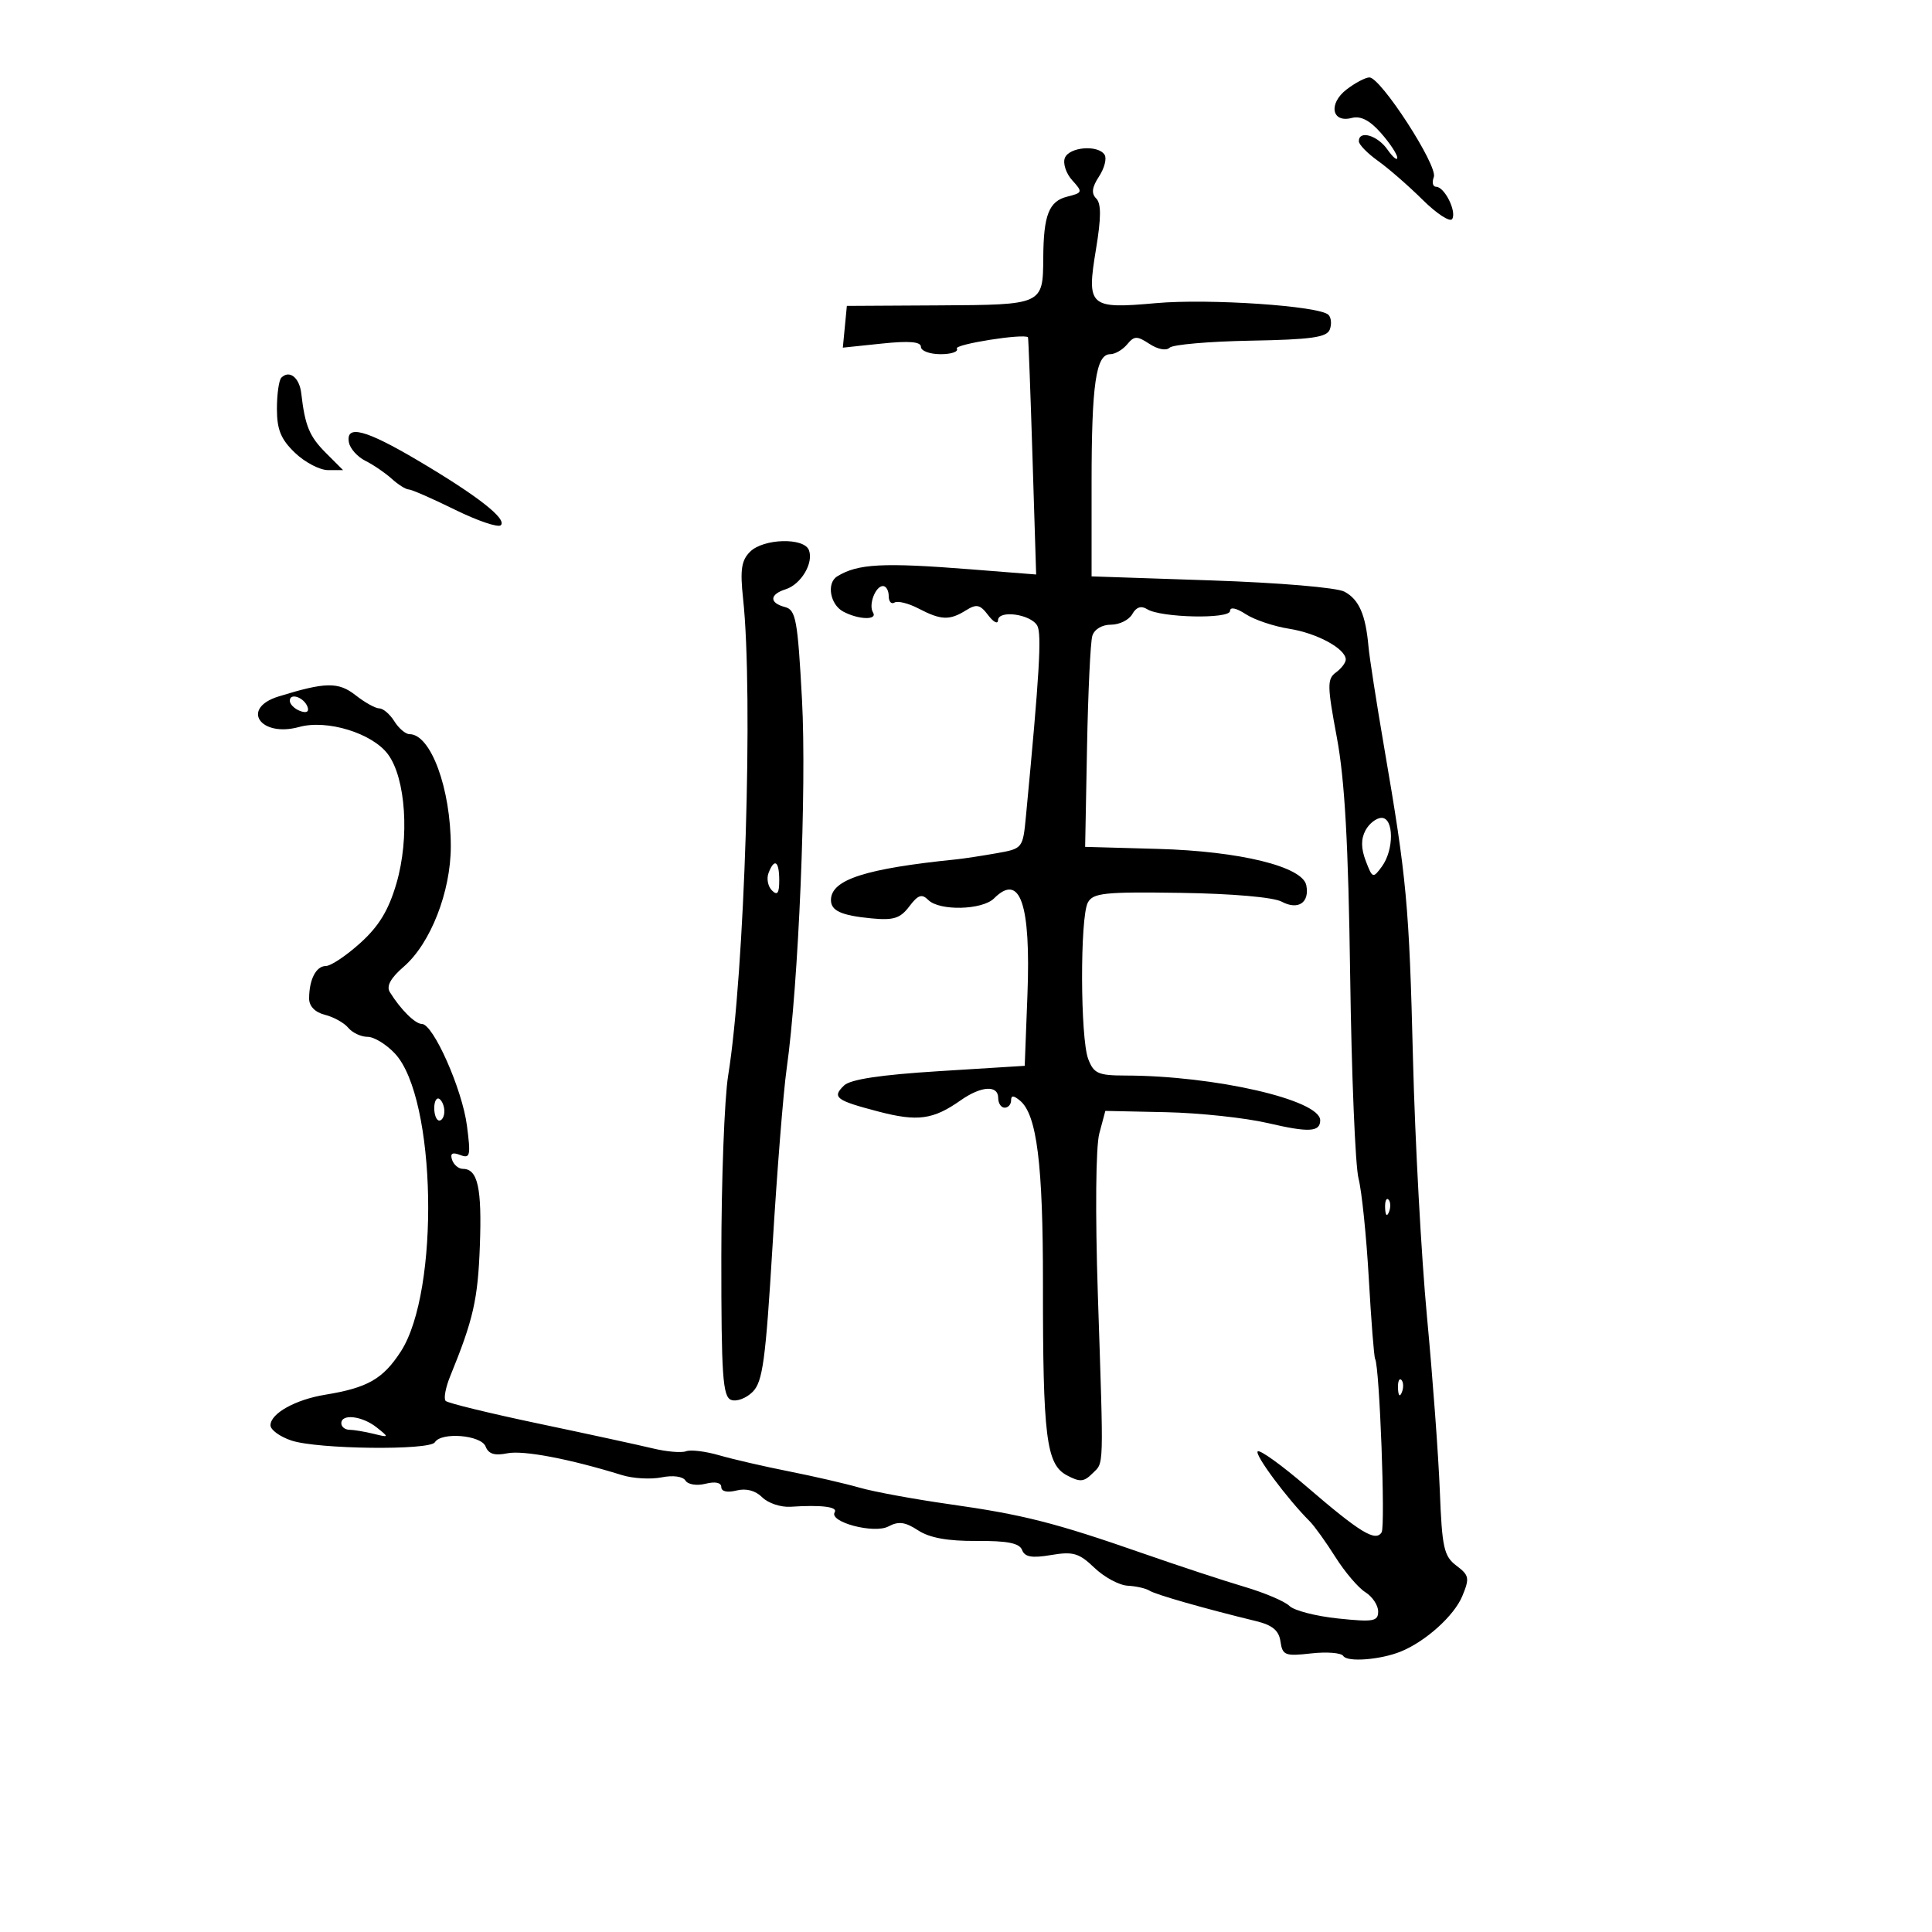 <svg xmlns="http://www.w3.org/2000/svg" width="300" height="300" viewBox="0 0 300 300" version="1.1">
	<path d="M 209.094 13.894 C 206.234 16.093, 206.784 19.131, 209.896 18.317 C 211.286 17.954, 212.697 18.679, 214.426 20.645 C 215.807 22.215, 216.951 23.938, 216.968 24.473 C 216.986 25.007, 216.299 24.445, 215.443 23.223 C 213.890 21.005, 211 20.166, 211 21.932 C 211 22.444, 212.333 23.813, 213.963 24.974 C 215.592 26.134, 218.719 28.859, 220.911 31.029 C 223.104 33.200, 225.166 34.540, 225.495 34.008 C 226.218 32.838, 224.304 29, 222.996 29 C 222.483 29, 222.324 28.320, 222.643 27.488 C 223.306 25.761, 214.389 11.988, 212.630 12.022 C 212.009 12.034, 210.417 12.877, 209.094 13.894 M 165.347 24.537 C 165.023 25.383, 165.538 26.936, 166.491 27.990 C 168.152 29.825, 168.119 29.932, 165.707 30.537 C 162.880 31.247, 162.041 33.389, 161.998 40 C 161.951 47.339, 161.975 47.328, 145.836 47.419 L 131.500 47.500 131.187 50.741 L 130.875 53.982 136.937 53.349 C 141.186 52.905, 143 53.057, 143 53.858 C 143 54.486, 144.377 55, 146.059 55 C 147.741 55, 148.874 54.605, 148.576 54.122 C 148.167 53.461, 158.996 51.749, 159.625 52.376 C 159.693 52.444, 160.007 60.759, 160.321 70.854 L 160.893 89.208 150.696 88.402 C 137.089 87.326, 133.181 87.534, 129.996 89.502 C 128.317 90.540, 128.889 93.870, 130.934 94.965 C 133.322 96.243, 136.318 96.324, 135.556 95.090 C 134.833 93.921, 135.941 91, 137.107 91 C 137.598 91, 138 91.702, 138 92.559 C 138 93.416, 138.403 93.869, 138.896 93.564 C 139.389 93.260, 141.076 93.680, 142.646 94.499 C 146.122 96.312, 147.447 96.362, 149.989 94.775 C 151.640 93.744, 152.187 93.862, 153.443 95.525 C 154.265 96.611, 154.951 96.968, 154.968 96.318 C 155.013 94.667, 160.063 95.361, 161.068 97.157 C 161.780 98.429, 161.406 104.737, 159.318 126.636 C 158.828 131.770, 158.827 131.772, 154.664 132.505 C 152.374 132.908, 149.600 133.329, 148.500 133.441 C 134.416 134.872, 129.114 136.574, 129.031 139.691 C 128.986 141.410, 130.580 142.150, 135.312 142.605 C 138.746 142.936, 139.788 142.608, 141.189 140.754 C 142.552 138.950, 143.142 138.749, 144.146 139.750 C 145.883 141.482, 152.538 141.319, 154.357 139.500 C 158.401 135.456, 160.083 140.325, 159.539 154.500 L 159.117 165.500 145.808 166.330 C 136.725 166.896, 132.043 167.603, 131.060 168.556 C 129.153 170.404, 129.773 170.869, 136.465 172.617 C 142.490 174.190, 144.911 173.857, 149.154 170.869 C 152.354 168.616, 155 168.449, 155 170.500 C 155 171.325, 155.450 172, 156 172 C 156.550 172, 157 171.495, 157 170.878 C 157 170.062, 157.380 170.070, 158.389 170.908 C 161.005 173.079, 161.966 180.763, 161.950 199.388 C 161.930 223.114, 162.460 227.373, 165.644 229.077 C 167.685 230.169, 168.302 230.126, 169.628 228.800 C 171.441 226.987, 171.387 228.757, 170.473 201 C 170.057 188.344, 170.150 178.060, 170.701 176 L 171.636 172.500 181.068 172.701 C 186.256 172.812, 193.391 173.578, 196.924 174.403 C 203.243 175.879, 205 175.783, 205 173.961 C 205 170.793, 188.625 167.032, 174.725 167.008 C 170.524 167.001, 169.833 166.692, 168.975 164.435 C 167.740 161.187, 167.695 142.438, 168.917 140.156 C 169.721 138.653, 171.485 138.468, 183.336 138.643 C 191.350 138.762, 197.728 139.319, 199.026 140.014 C 201.565 141.373, 203.376 140.166, 202.844 137.472 C 202.269 134.561, 192.548 132.174, 179.814 131.817 L 168.500 131.500 168.794 116 C 168.955 107.475, 169.323 99.713, 169.611 98.750 C 169.919 97.719, 171.114 97, 172.518 97 C 173.828 97, 175.314 96.262, 175.819 95.360 C 176.429 94.268, 177.199 94.010, 178.118 94.589 C 180.247 95.928, 191 96.160, 191 94.866 C 191 94.207, 191.969 94.405, 193.430 95.362 C 194.766 96.237, 197.803 97.260, 200.180 97.634 C 204.490 98.314, 208.909 100.704, 208.969 102.390 C 208.986 102.879, 208.305 103.788, 207.455 104.409 C 206.063 105.427, 206.076 106.434, 207.587 114.520 C 208.818 121.115, 209.367 130.936, 209.653 151.500 C 209.867 166.900, 210.452 181.075, 210.953 183 C 211.453 184.925, 212.170 191.900, 212.545 198.500 C 212.919 205.100, 213.362 210.733, 213.529 211.019 C 214.217 212.197, 215.146 236.955, 214.538 237.938 C 213.602 239.453, 211.203 237.991, 202.895 230.841 C 199.032 227.516, 195.612 225.055, 195.294 225.372 C 194.783 225.883, 199.902 232.759, 203.390 236.247 C 204.104 236.961, 205.888 239.447, 207.356 241.771 C 208.823 244.096, 210.918 246.557, 212.012 247.239 C 213.105 247.922, 214 249.266, 214 250.225 C 214 251.767, 213.277 251.894, 207.761 251.317 C 204.330 250.959, 200.941 250.084, 200.231 249.374 C 199.522 248.664, 196.366 247.323, 193.220 246.394 C 190.074 245.464, 183 243.135, 177.500 241.217 C 163.795 236.439, 158.924 235.200, 147.415 233.569 C 141.962 232.795, 135.700 231.645, 133.500 231.011 C 131.300 230.377, 126.350 229.235, 122.500 228.472 C 118.650 227.710, 113.772 226.584, 111.659 225.971 C 109.547 225.358, 107.239 225.078, 106.530 225.350 C 105.822 225.622, 103.501 225.423, 101.371 224.908 C 99.242 224.393, 91.271 222.662, 83.658 221.061 C 76.046 219.460, 69.541 217.874, 69.204 217.537 C 68.866 217.200, 69.180 215.478, 69.901 213.712 C 73.500 204.897, 74.205 201.799, 74.513 193.435 C 74.844 184.450, 74.191 181.500, 71.870 181.500 C 71.208 181.500, 70.455 180.866, 70.197 180.091 C 69.866 179.098, 70.238 178.877, 71.458 179.346 C 73.013 179.942, 73.119 179.477, 72.501 174.755 C 71.763 169.121, 67.275 159, 65.513 159 C 64.466 159, 62.199 156.749, 60.534 154.055 C 59.962 153.130, 60.652 151.870, 62.701 150.099 C 66.851 146.512, 70 138.457, 70 131.431 C 70 122.444, 66.893 114, 63.586 114 C 62.978 114, 61.919 113.100, 61.232 112 C 60.545 110.900, 59.495 110, 58.899 110 C 58.303 110, 56.649 109.082, 55.223 107.961 C 52.549 105.858, 50.551 105.889, 43.250 108.149 C 37.315 109.986, 40.411 114.554, 46.460 112.883 C 50.786 111.689, 57.792 113.840, 60.235 117.113 C 63.012 120.832, 63.624 130.109, 61.558 137.179 C 60.341 141.346, 58.847 143.809, 55.947 146.429 C 53.773 148.393, 51.369 150, 50.604 150 C 49.081 150, 48 152.102, 48 155.063 C 48 156.246, 48.927 157.195, 50.459 157.579 C 51.811 157.919, 53.442 158.827, 54.081 159.598 C 54.721 160.369, 56.072 161, 57.082 161 C 58.092 161, 60.012 162.179, 61.348 163.620 C 67.750 170.524, 68.322 200.476, 62.232 209.868 C 59.468 214.131, 57.076 215.498, 50.500 216.572 C 45.864 217.328, 42 219.488, 42 221.322 C 42 222.024, 43.462 223.087, 45.250 223.685 C 49.292 225.038, 66.730 225.246, 67.530 223.952 C 68.541 222.316, 74.723 222.836, 75.405 224.614 C 75.849 225.770, 76.802 226.070, 78.762 225.670 C 81.244 225.163, 88.434 226.529, 96.590 229.056 C 98.290 229.583, 101.048 229.740, 102.719 229.406 C 104.504 229.049, 106.039 229.254, 106.440 229.903 C 106.822 230.520, 108.198 230.737, 109.561 230.395 C 111.066 230.018, 112 230.215, 112 230.911 C 112 231.596, 112.925 231.806, 114.356 231.447 C 115.861 231.069, 117.308 231.451, 118.360 232.503 C 119.266 233.409, 121.243 234.069, 122.754 233.969 C 127.545 233.653, 130.134 233.974, 129.612 234.818 C 128.668 236.345, 135.735 238.212, 137.957 237.023 C 139.523 236.185, 140.562 236.322, 142.560 237.631 C 144.340 238.798, 147.159 239.308, 151.646 239.277 C 156.437 239.244, 158.298 239.614, 158.708 240.682 C 159.128 241.777, 160.232 241.968, 163.220 241.463 C 166.634 240.886, 167.555 241.158, 169.946 243.449 C 171.470 244.909, 173.793 246.159, 175.108 246.228 C 176.424 246.297, 177.950 246.645, 178.500 247.001 C 179.437 247.608, 187.043 249.781, 195 251.716 C 197.591 252.346, 198.587 253.174, 198.835 254.904 C 199.142 257.042, 199.548 257.198, 203.601 256.741 C 206.038 256.467, 208.282 256.647, 208.588 257.142 C 209.198 258.130, 214.347 257.734, 217.500 256.457 C 221.359 254.894, 225.801 250.894, 227.064 247.844 C 228.223 245.048, 228.139 244.613, 226.150 243.113 C 224.208 241.648, 223.917 240.332, 223.573 231.481 C 223.360 225.991, 222.465 213.850, 221.584 204.500 C 220.702 195.150, 219.724 177.150, 219.409 164.500 C 218.812 140.460, 218.442 136.462, 214.923 116 C 213.741 109.125, 212.649 102.096, 212.496 100.381 C 212.055 95.436, 211.023 93.083, 208.766 91.875 C 207.572 91.236, 198.654 90.482, 188.083 90.126 L 169.500 89.500 169.500 75 C 169.500 59.677, 170.177 55, 172.397 55 C 173.144 55, 174.324 54.315, 175.019 53.477 C 176.131 52.137, 176.549 52.129, 178.506 53.412 C 179.787 54.251, 181.106 54.497, 181.615 53.990 C 182.102 53.507, 187.766 53.016, 194.203 52.899 C 203.584 52.729, 206.021 52.388, 206.486 51.176 C 206.805 50.345, 206.713 49.315, 206.283 48.886 C 204.889 47.499, 187.725 46.335, 179.500 47.071 C 169.123 47.999, 168.707 47.624, 170.185 38.700 C 170.997 33.800, 171.007 31.607, 170.220 30.820 C 169.434 30.034, 169.554 29.085, 170.651 27.409 C 171.488 26.133, 171.882 24.618, 171.527 24.044 C 170.538 22.443, 166.012 22.805, 165.347 24.537 M 43.688 58.646 C 43.309 59.024, 43 61.199, 43 63.480 C 43 66.717, 43.615 68.215, 45.805 70.313 C 47.347 71.791, 49.659 73, 50.941 73 L 53.273 73 50.616 70.343 C 48.038 67.766, 47.365 66.139, 46.780 61.078 C 46.496 58.620, 44.939 57.395, 43.688 58.646 M 54.186 68.725 C 54.368 69.674, 55.523 70.951, 56.752 71.564 C 57.981 72.176, 59.812 73.425, 60.822 74.339 C 61.831 75.252, 63.017 76, 63.456 76 C 63.895 76, 67.131 77.416, 70.647 79.147 C 74.163 80.878, 77.368 81.962, 77.770 81.557 C 78.747 80.572, 74.139 76.976, 64.888 71.503 C 56.743 66.685, 53.637 65.879, 54.186 68.725 M 116.463 85.680 C 115.122 87.021, 114.904 88.487, 115.383 92.930 C 116.993 107.851, 115.639 151.165, 113.067 167.014 C 112.489 170.581, 112.012 183.239, 112.008 195.143 C 112.001 213.607, 112.224 216.872, 113.523 217.370 C 114.360 217.692, 115.868 217.132, 116.874 216.126 C 118.435 214.565, 118.886 211.245, 119.963 193.399 C 120.657 181.905, 121.638 169.575, 122.144 166 C 124.008 152.818, 125.276 122.360, 124.533 108.628 C 123.861 96.214, 123.583 94.704, 121.891 94.261 C 119.426 93.617, 119.478 92.300, 122.001 91.500 C 124.392 90.741, 126.370 87.407, 125.608 85.422 C 124.845 83.433, 118.532 83.611, 116.463 85.680 M 45 108.810 C 45 109.347, 45.713 110.059, 46.584 110.394 C 47.557 110.767, 48.015 110.544, 47.771 109.813 C 47.273 108.318, 45 107.495, 45 108.810 M 212.035 128.935 C 211.317 130.277, 211.329 131.731, 212.075 133.685 C 213.111 136.400, 213.200 136.431, 214.575 134.559 C 216.478 131.967, 216.452 127, 214.535 127 C 213.730 127, 212.604 127.871, 212.035 128.935 M 119.336 135.567 C 119.005 136.429, 119.244 137.644, 119.867 138.267 C 120.711 139.111, 121 138.711, 121 136.700 C 121 133.691, 120.251 133.182, 119.336 135.567 M 67.429 172.073 C 67.429 173.133, 67.782 174, 68.214 174 C 68.646 174, 69 173.352, 69 172.559 C 69 171.766, 68.646 170.900, 68.214 170.632 C 67.782 170.365, 67.429 171.014, 67.429 172.073 M 215.079 187.583 C 215.127 188.748, 215.364 188.985, 215.683 188.188 C 215.972 187.466, 215.936 186.603, 215.604 186.271 C 215.272 185.939, 215.036 186.529, 215.079 187.583 M 217.079 215.583 C 217.127 216.748, 217.364 216.985, 217.683 216.188 C 217.972 215.466, 217.936 214.603, 217.604 214.271 C 217.272 213.939, 217.036 214.529, 217.079 215.583 M 53 221 C 53 221.550, 53.563 222.006, 54.250 222.014 C 54.938 222.021, 56.625 222.302, 58 222.639 C 60.439 223.235, 60.451 223.211, 58.500 221.657 C 56.252 219.866, 53 219.478, 53 221" stroke="none" fill="black" fill-rule="evenodd"/>
</svg>